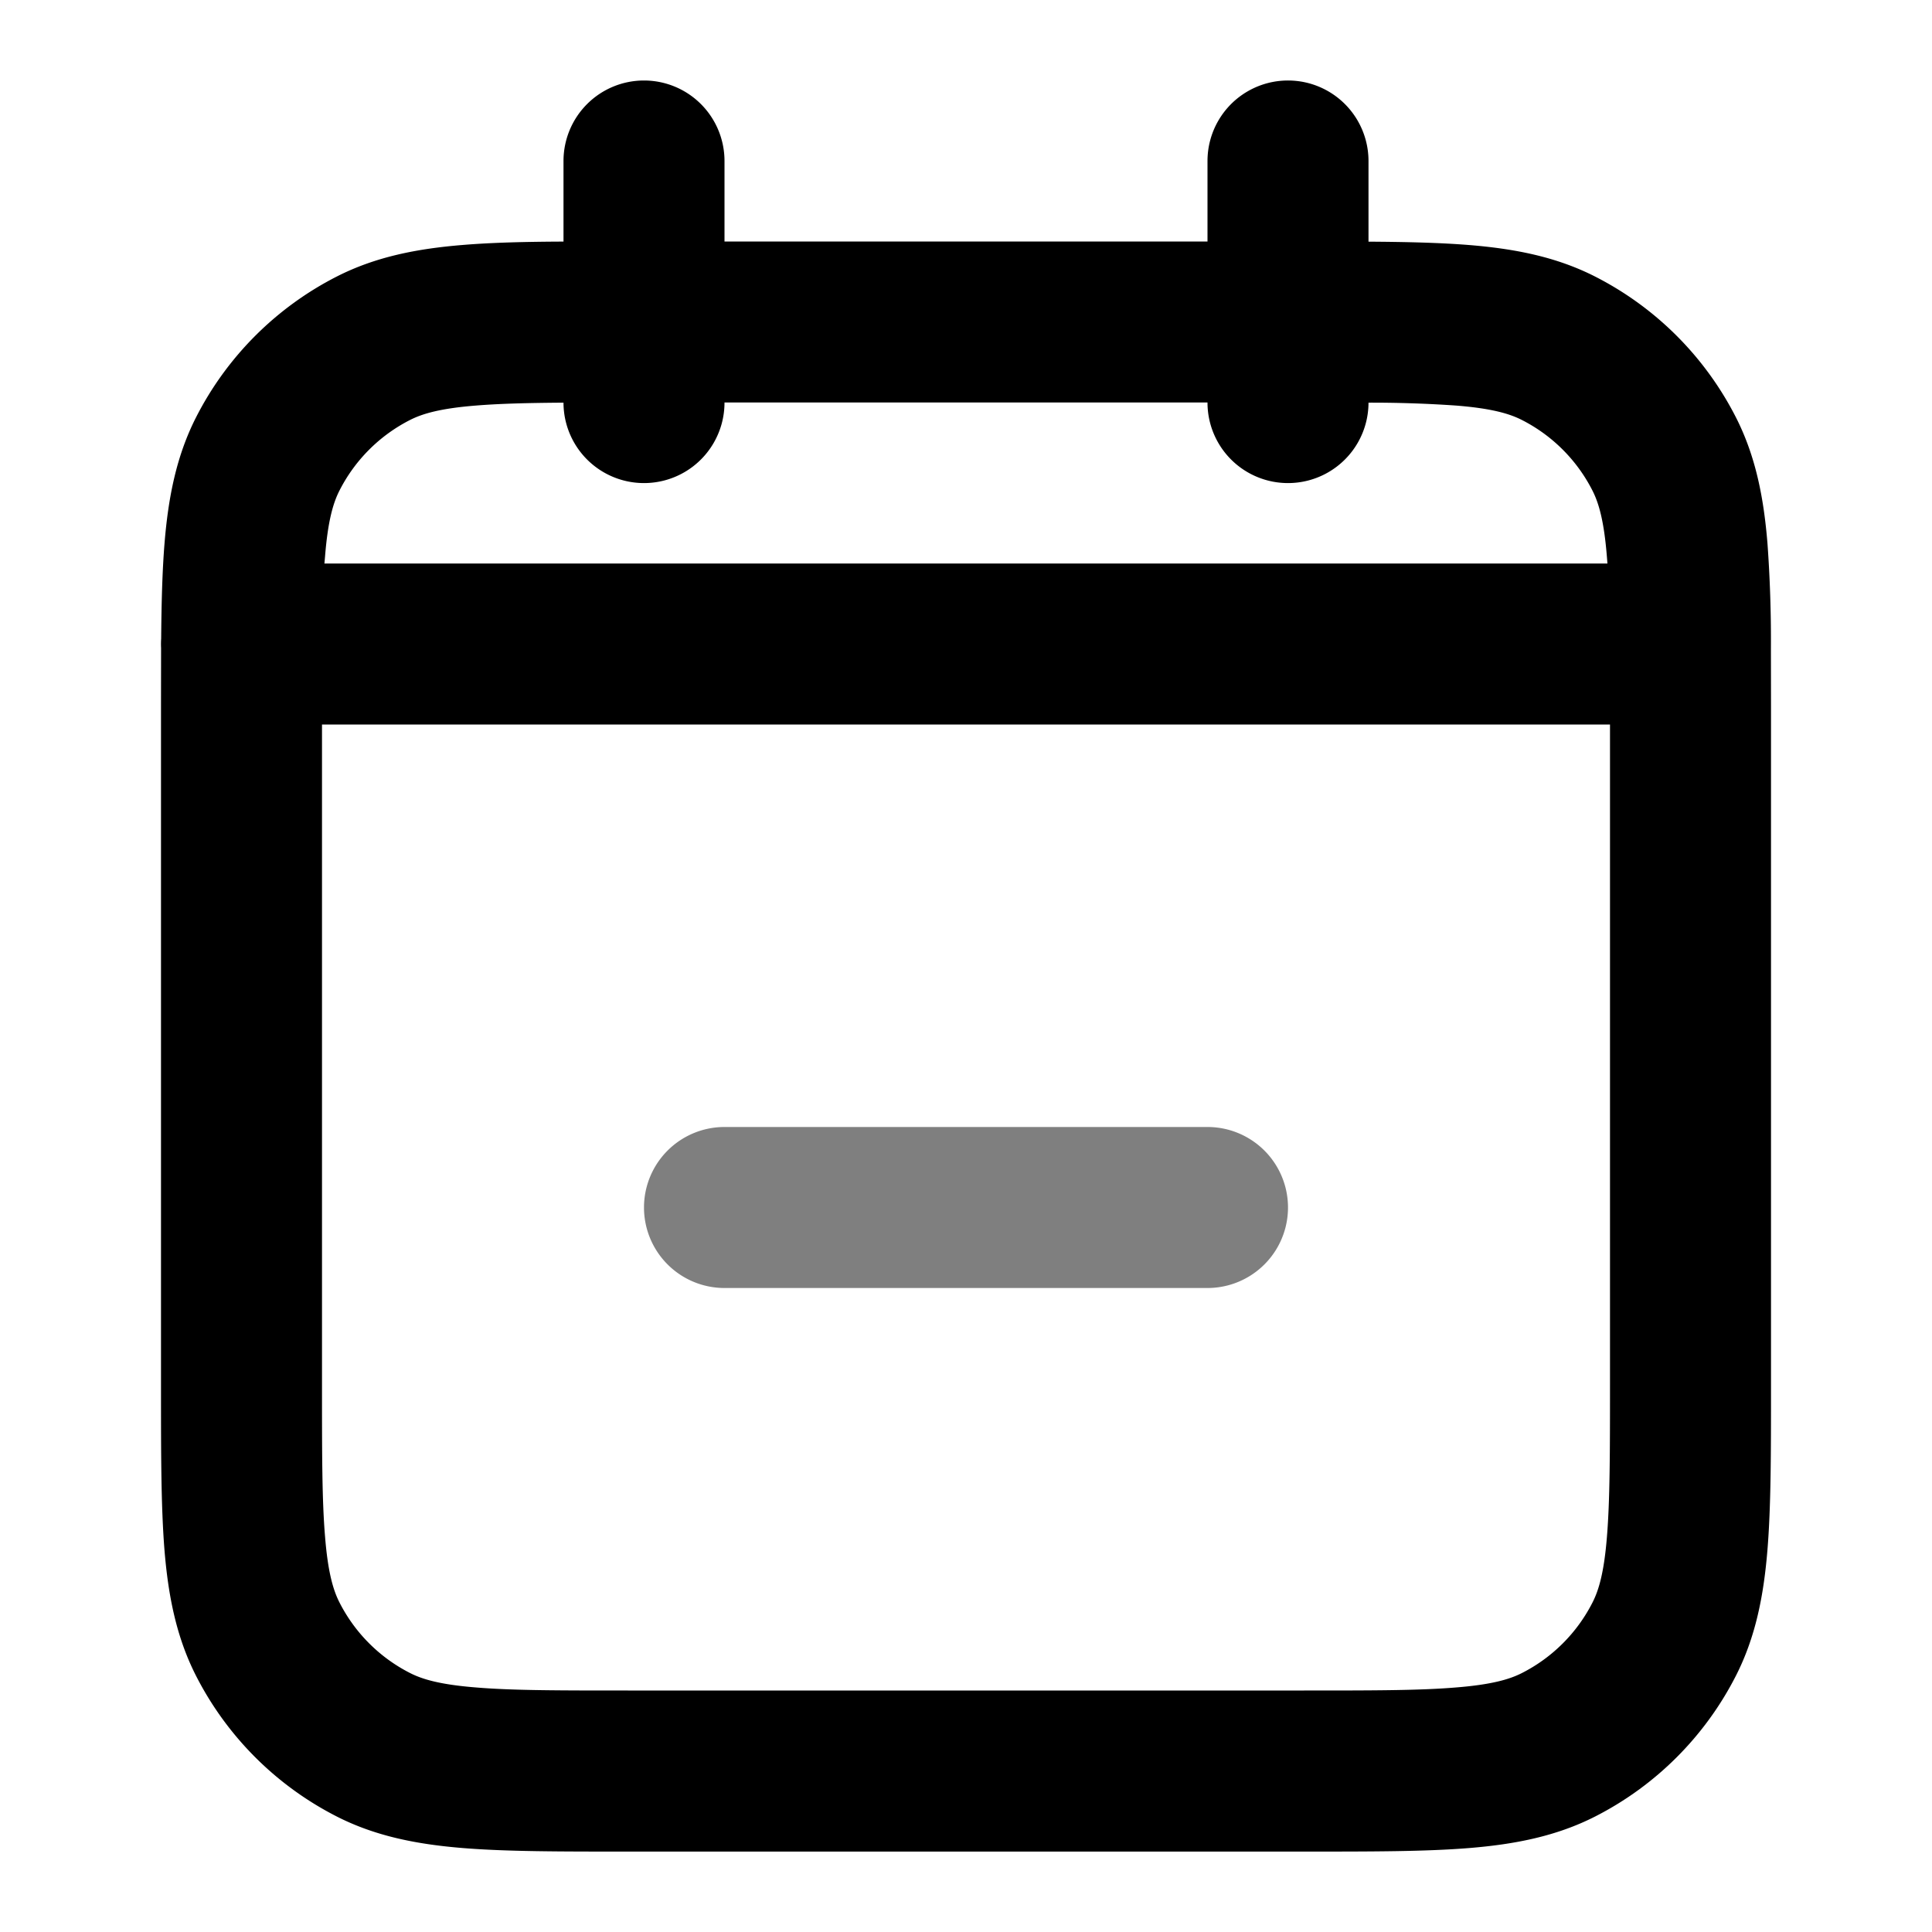 <svg xmlns="http://www.w3.org/2000/svg" width="24" height="24" viewBox="0 0 24 24">
  <path fill-rule="evenodd" d="M8 15a1 1 0 0 1 1-1h6a1 1 0 1 1 0 2H9a1 1 0 0 1-1-1Z" clip-rule="evenodd" opacity=".5"/>
  <path fill-rule="evenodd" d="M8 1a1 1 0 0 1 1 1v1h6V2a1 1 0 1 1 2 0v1.002c.476.003.891.013 1.252.042.562.046 1.079.145 1.564.392a4 4 0 0 1 1.748 1.748c.247.485.346 1.002.392 1.564a16.66 16.66 0 0 1 .043 1.303L22 8.76v8.482c0 .805 0 1.47-.044 2.01-.046.563-.145 1.08-.392 1.565a4 4 0 0 1-1.748 1.748c-.485.247-1.002.346-1.564.392-.541.044-1.206.044-2.01.044H7.758c-.805 0-1.47 0-2.01-.044-.563-.046-1.08-.145-1.565-.392a4 4 0 0 1-1.748-1.748c-.247-.485-.346-1.002-.392-1.564C2 18.71 2 18.046 2 17.242V8.758l.001-.708a1.019 1.019 0 0 1 .001-.117c.004-.448.014-.842.042-1.186.046-.562.145-1.079.392-1.564a4 4 0 0 1 1.748-1.748c.485-.247 1.002-.346 1.564-.392.361-.03.777-.04 1.252-.042V2a1 1 0 0 1 1-1ZM7 5.002c-.446.003-.795.012-1.089.036-.438.035-.663.1-.819.18a2 2 0 0 0-.874.874c-.08.156-.145.38-.18.819L4.03 7h15.938a5.475 5.475 0 0 0-.007-.089c-.035-.438-.1-.663-.18-.819a2 2 0 0 0-.874-.874c-.156-.08-.38-.145-.819-.18A15.155 15.155 0 0 0 17 5.002 1 1 0 0 1 15 5H9a1 1 0 0 1-2 .002ZM20 9H4v8.2c0 .857 0 1.439.038 1.889.035.438.1.663.18.819a2 2 0 0 0 .874.874c.156.08.38.145.819.18C6.361 21 6.943 21 7.8 21h8.4c.857 0 1.439 0 1.889-.038.438-.035.663-.1.819-.18a2 2 0 0 0 .874-.874c.08-.156.145-.38.18-.819.037-.45.038-1.032.038-1.889V9Z" clip-rule="evenodd"/>
</svg>
